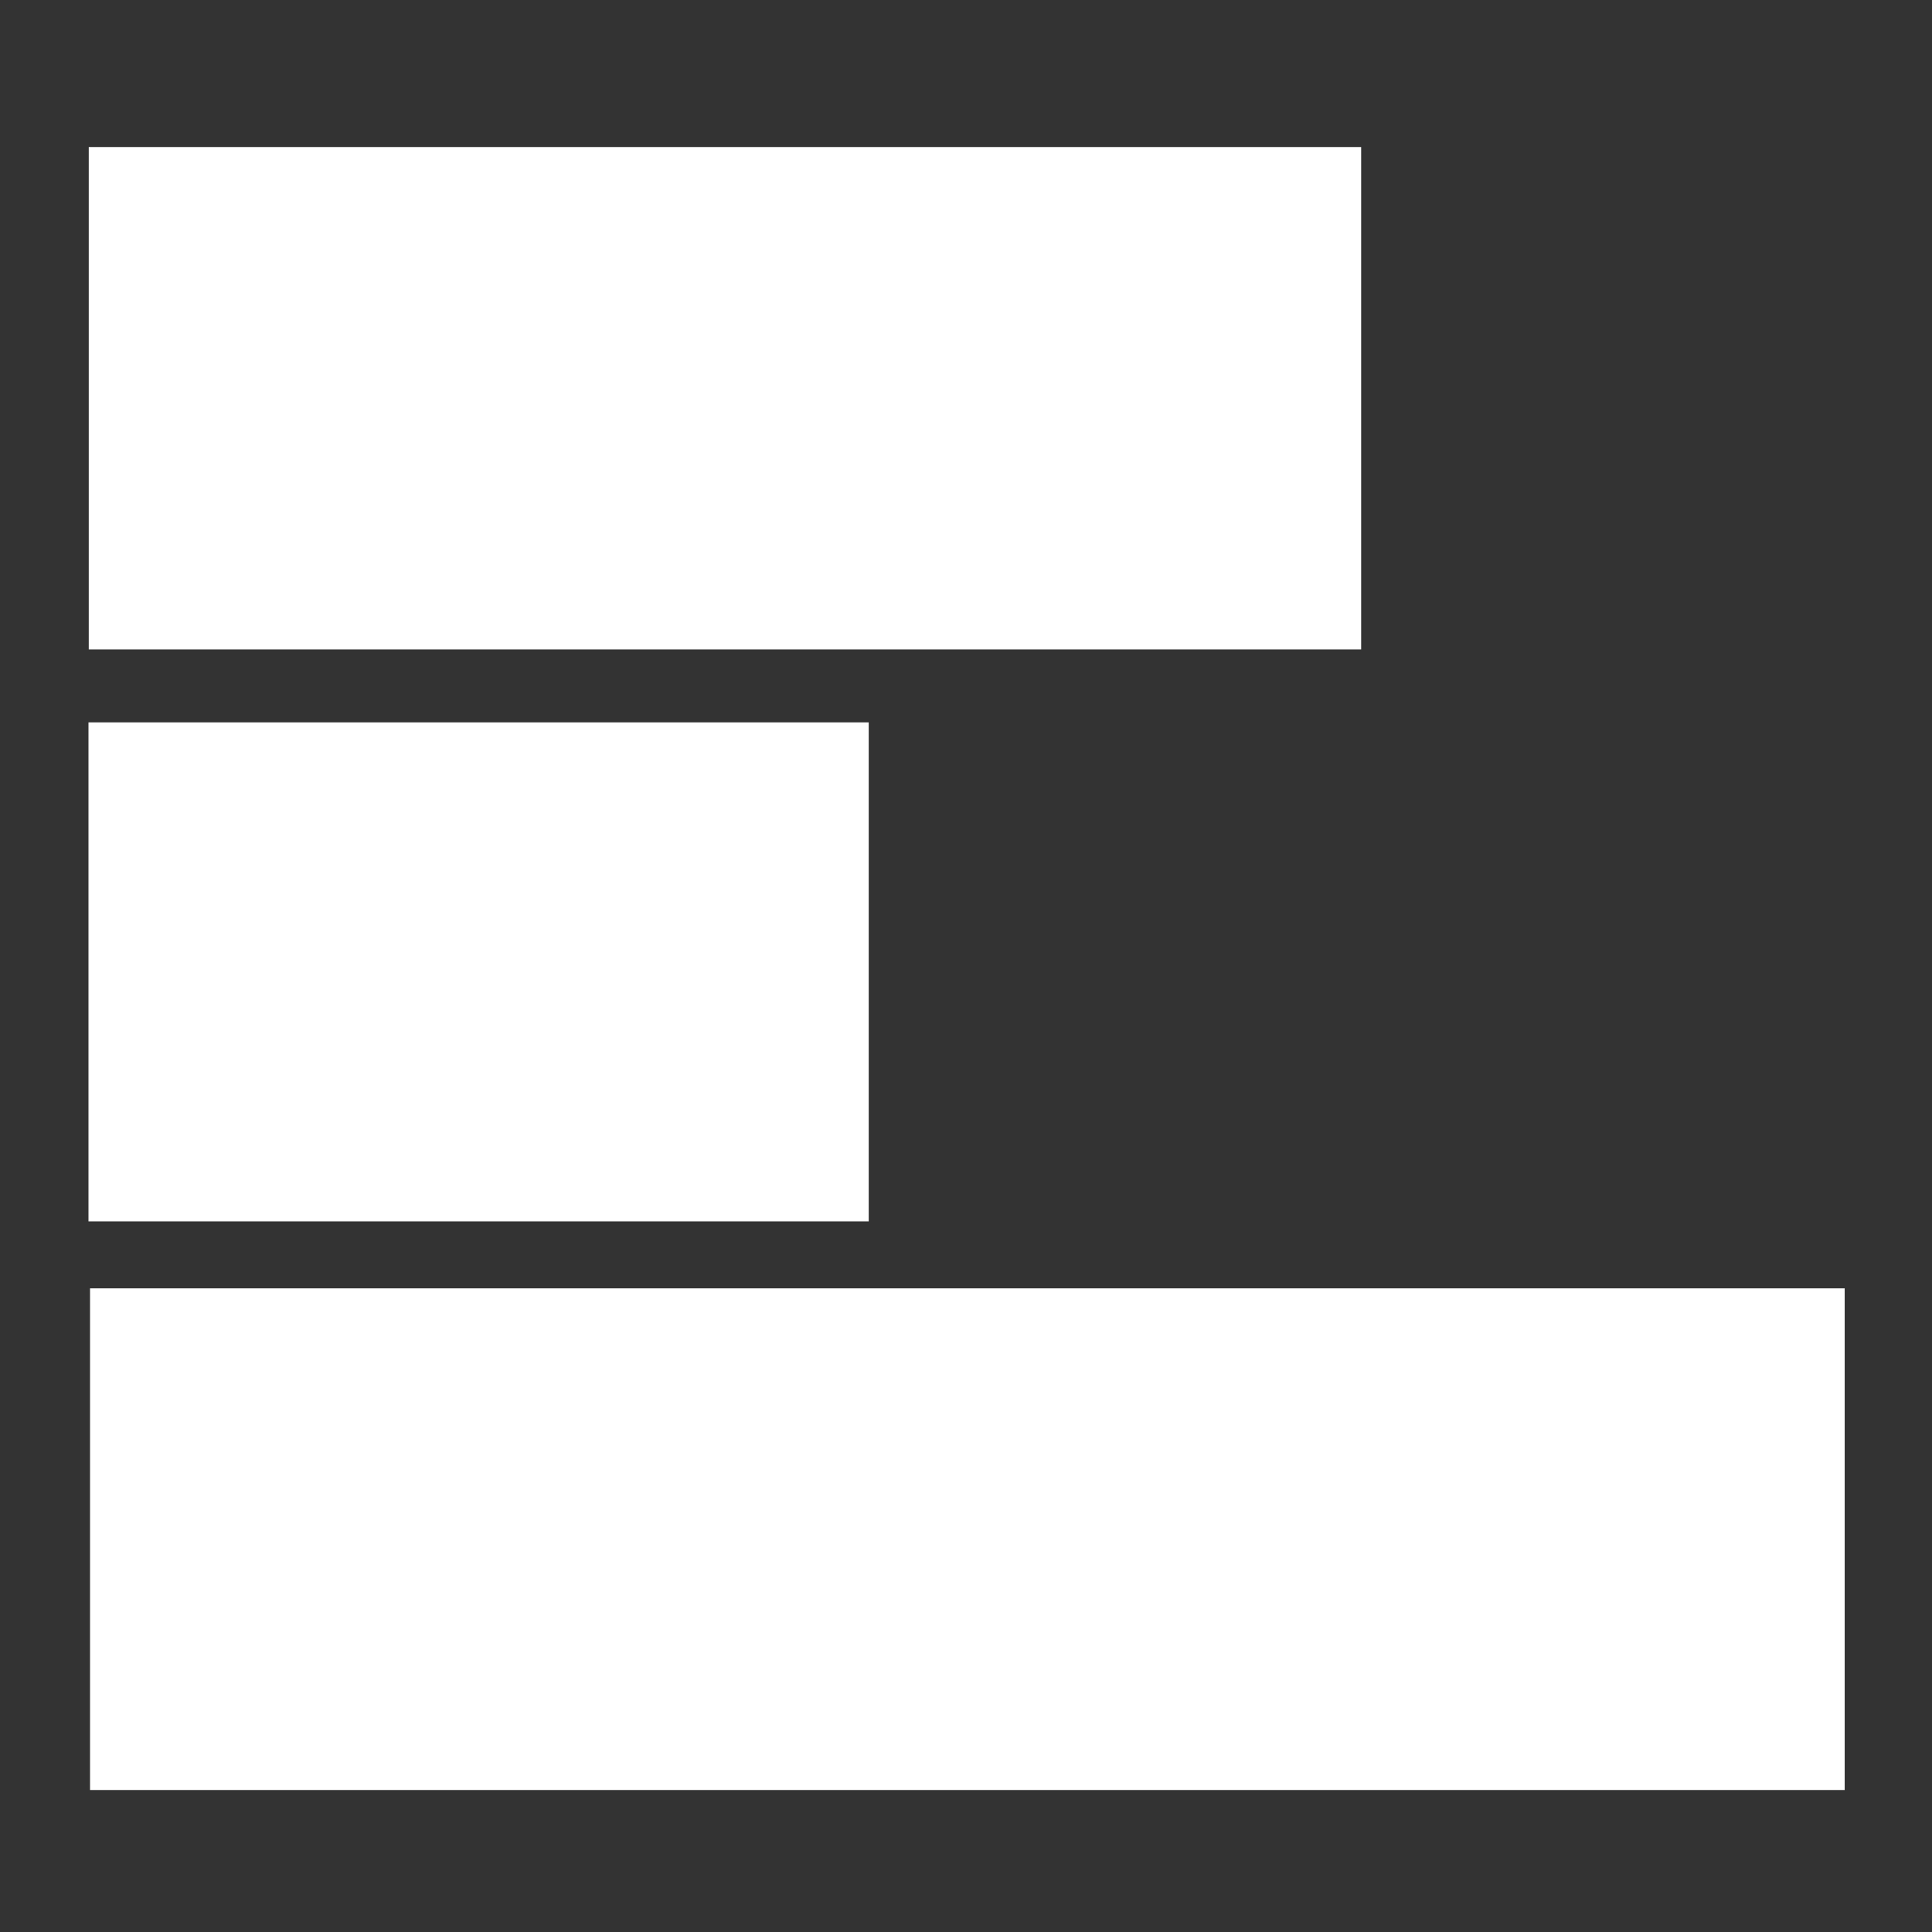 <?xml version="1.0" encoding="utf-8"?>
<!-- Generator: Adobe Illustrator 16.0.0, SVG Export Plug-In . SVG Version: 6.00 Build 0)  -->
<!DOCTYPE svg PUBLIC "-//W3C//DTD SVG 1.1//EN" "http://www.w3.org/Graphics/SVG/1.1/DTD/svg11.dtd">
<svg version="1.1" id="Layer_1" xmlns="http://www.w3.org/2000/svg" xmlns:xlink="http://www.w3.org/1999/xlink" x="0px" y="0px"
	 width="128px" height="128px" viewBox="450 321 128 128" enable-background="new 450 321 128 128" xml:space="preserve">
<rect x="450" y="321" width="128" height="128" fill="#333333" stroke="none"/>
<path fill="#FFFFFF" d="M572.215,406.356c0,11.02,0,21.938,0,33.236c-38.688,0-77.243,0-116.25,0c0-10.912,0-21.928,0-33.236
	C494.719,406.356,533.297,406.356,572.215,406.356z"/>
<path fill="#FFFFFF" d="M455.88,330.742c28.427,0,56.178,0,84.3,0c0,11.211,0,22.1,0,33.286c-28.152,0-56.043,0-84.3,0
	C455.88,352.834,455.88,341.957,455.88,330.742z"/>
<path fill="#FFFFFF" d="M455.862,401.919c0-11.153,0-21.893,0-33.061c17.259,0,34.298,0,51.693,0c0,10.978,0,21.836,0,33.061
	C490.389,401.919,473.486,401.919,455.862,401.919z"/>
</svg>

